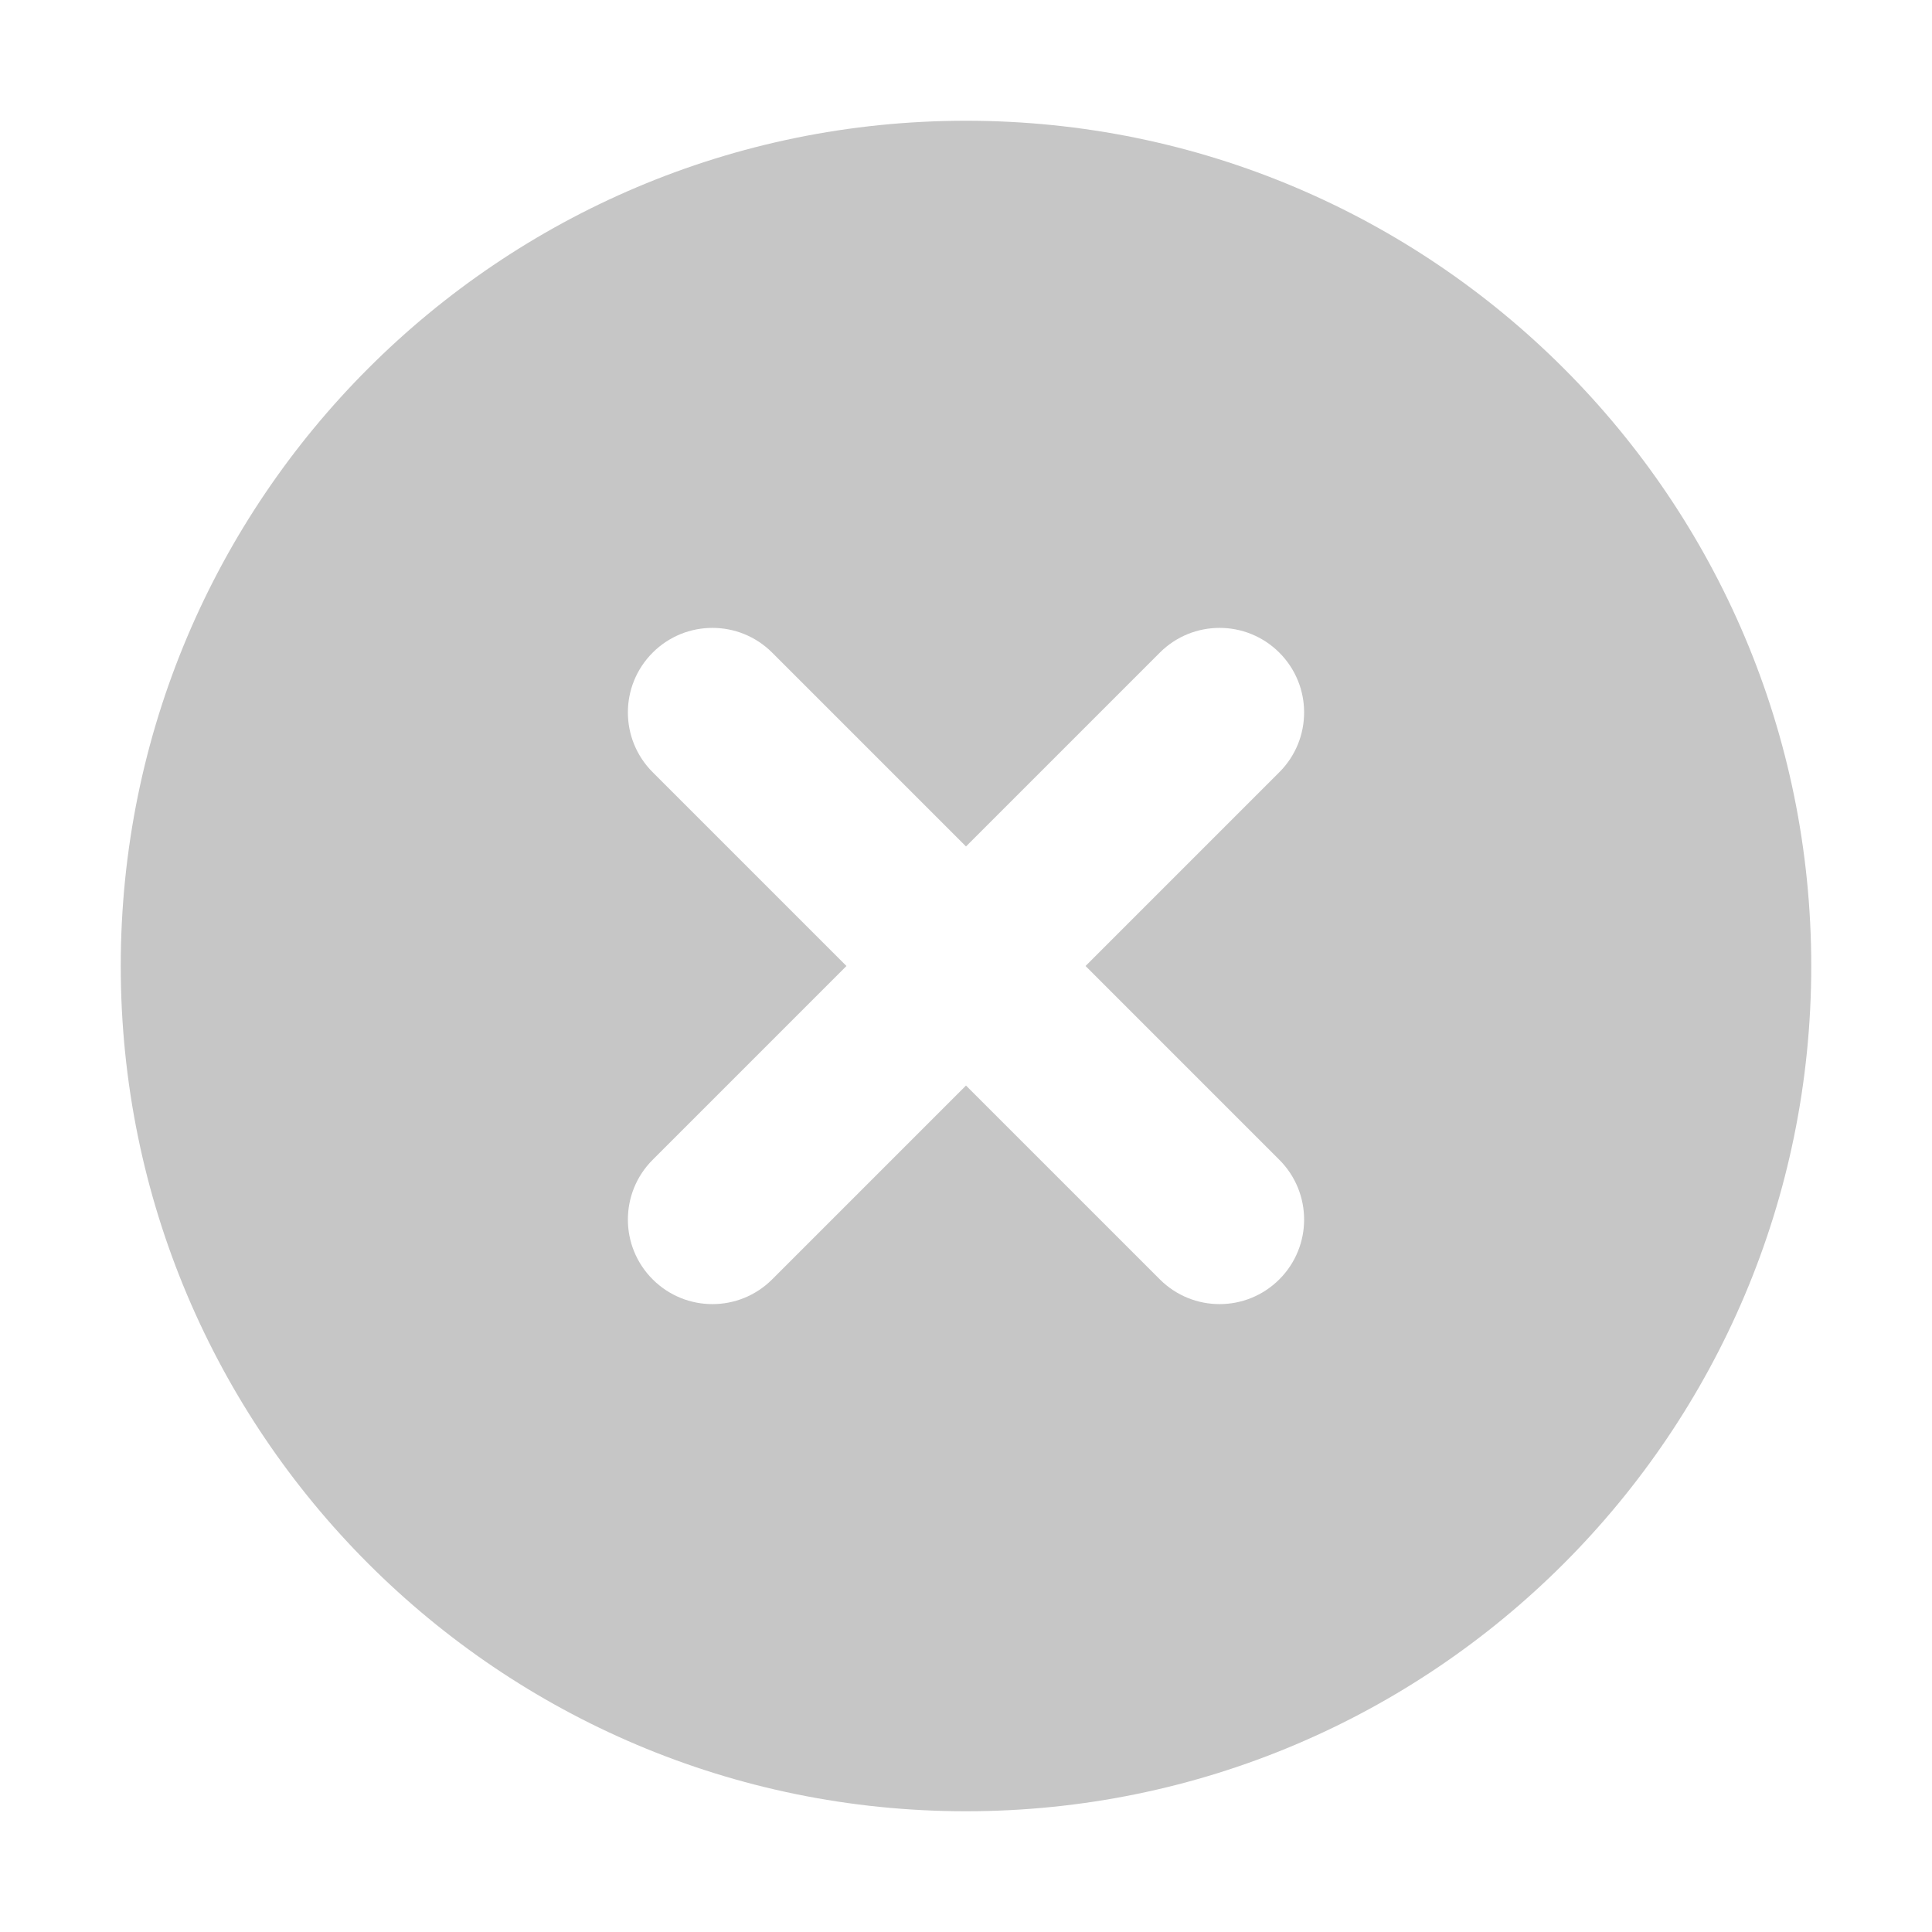 <svg width="32" height="32" viewBox="0 0 32 32" fill="none" xmlns="http://www.w3.org/2000/svg">
<path fill-rule="evenodd" clip-rule="evenodd" d="M16 30C23.732 30 30 23.732 30 16C30 8.268 23.732 2 16 2C8.268 2 2 8.268 2 16C2 23.732 8.268 30 16 30ZM12.79 10.81C12.243 10.263 11.357 10.263 10.81 10.81C10.263 11.357 10.263 12.243 10.81 12.79L14.02 16L10.81 19.21C10.263 19.757 10.263 20.643 10.81 21.19C11.357 21.737 12.243 21.737 12.79 21.19L16 17.98L19.21 21.19C19.757 21.737 20.643 21.737 21.19 21.19C21.737 20.643 21.737 19.757 21.19 19.21L17.98 16L21.19 12.79C21.737 12.243 21.737 11.357 21.19 10.81C20.643 10.263 19.757 10.263 19.21 10.81L16 14.02L12.79 10.81Z" fill="#C6C6C6"/>
</svg>
